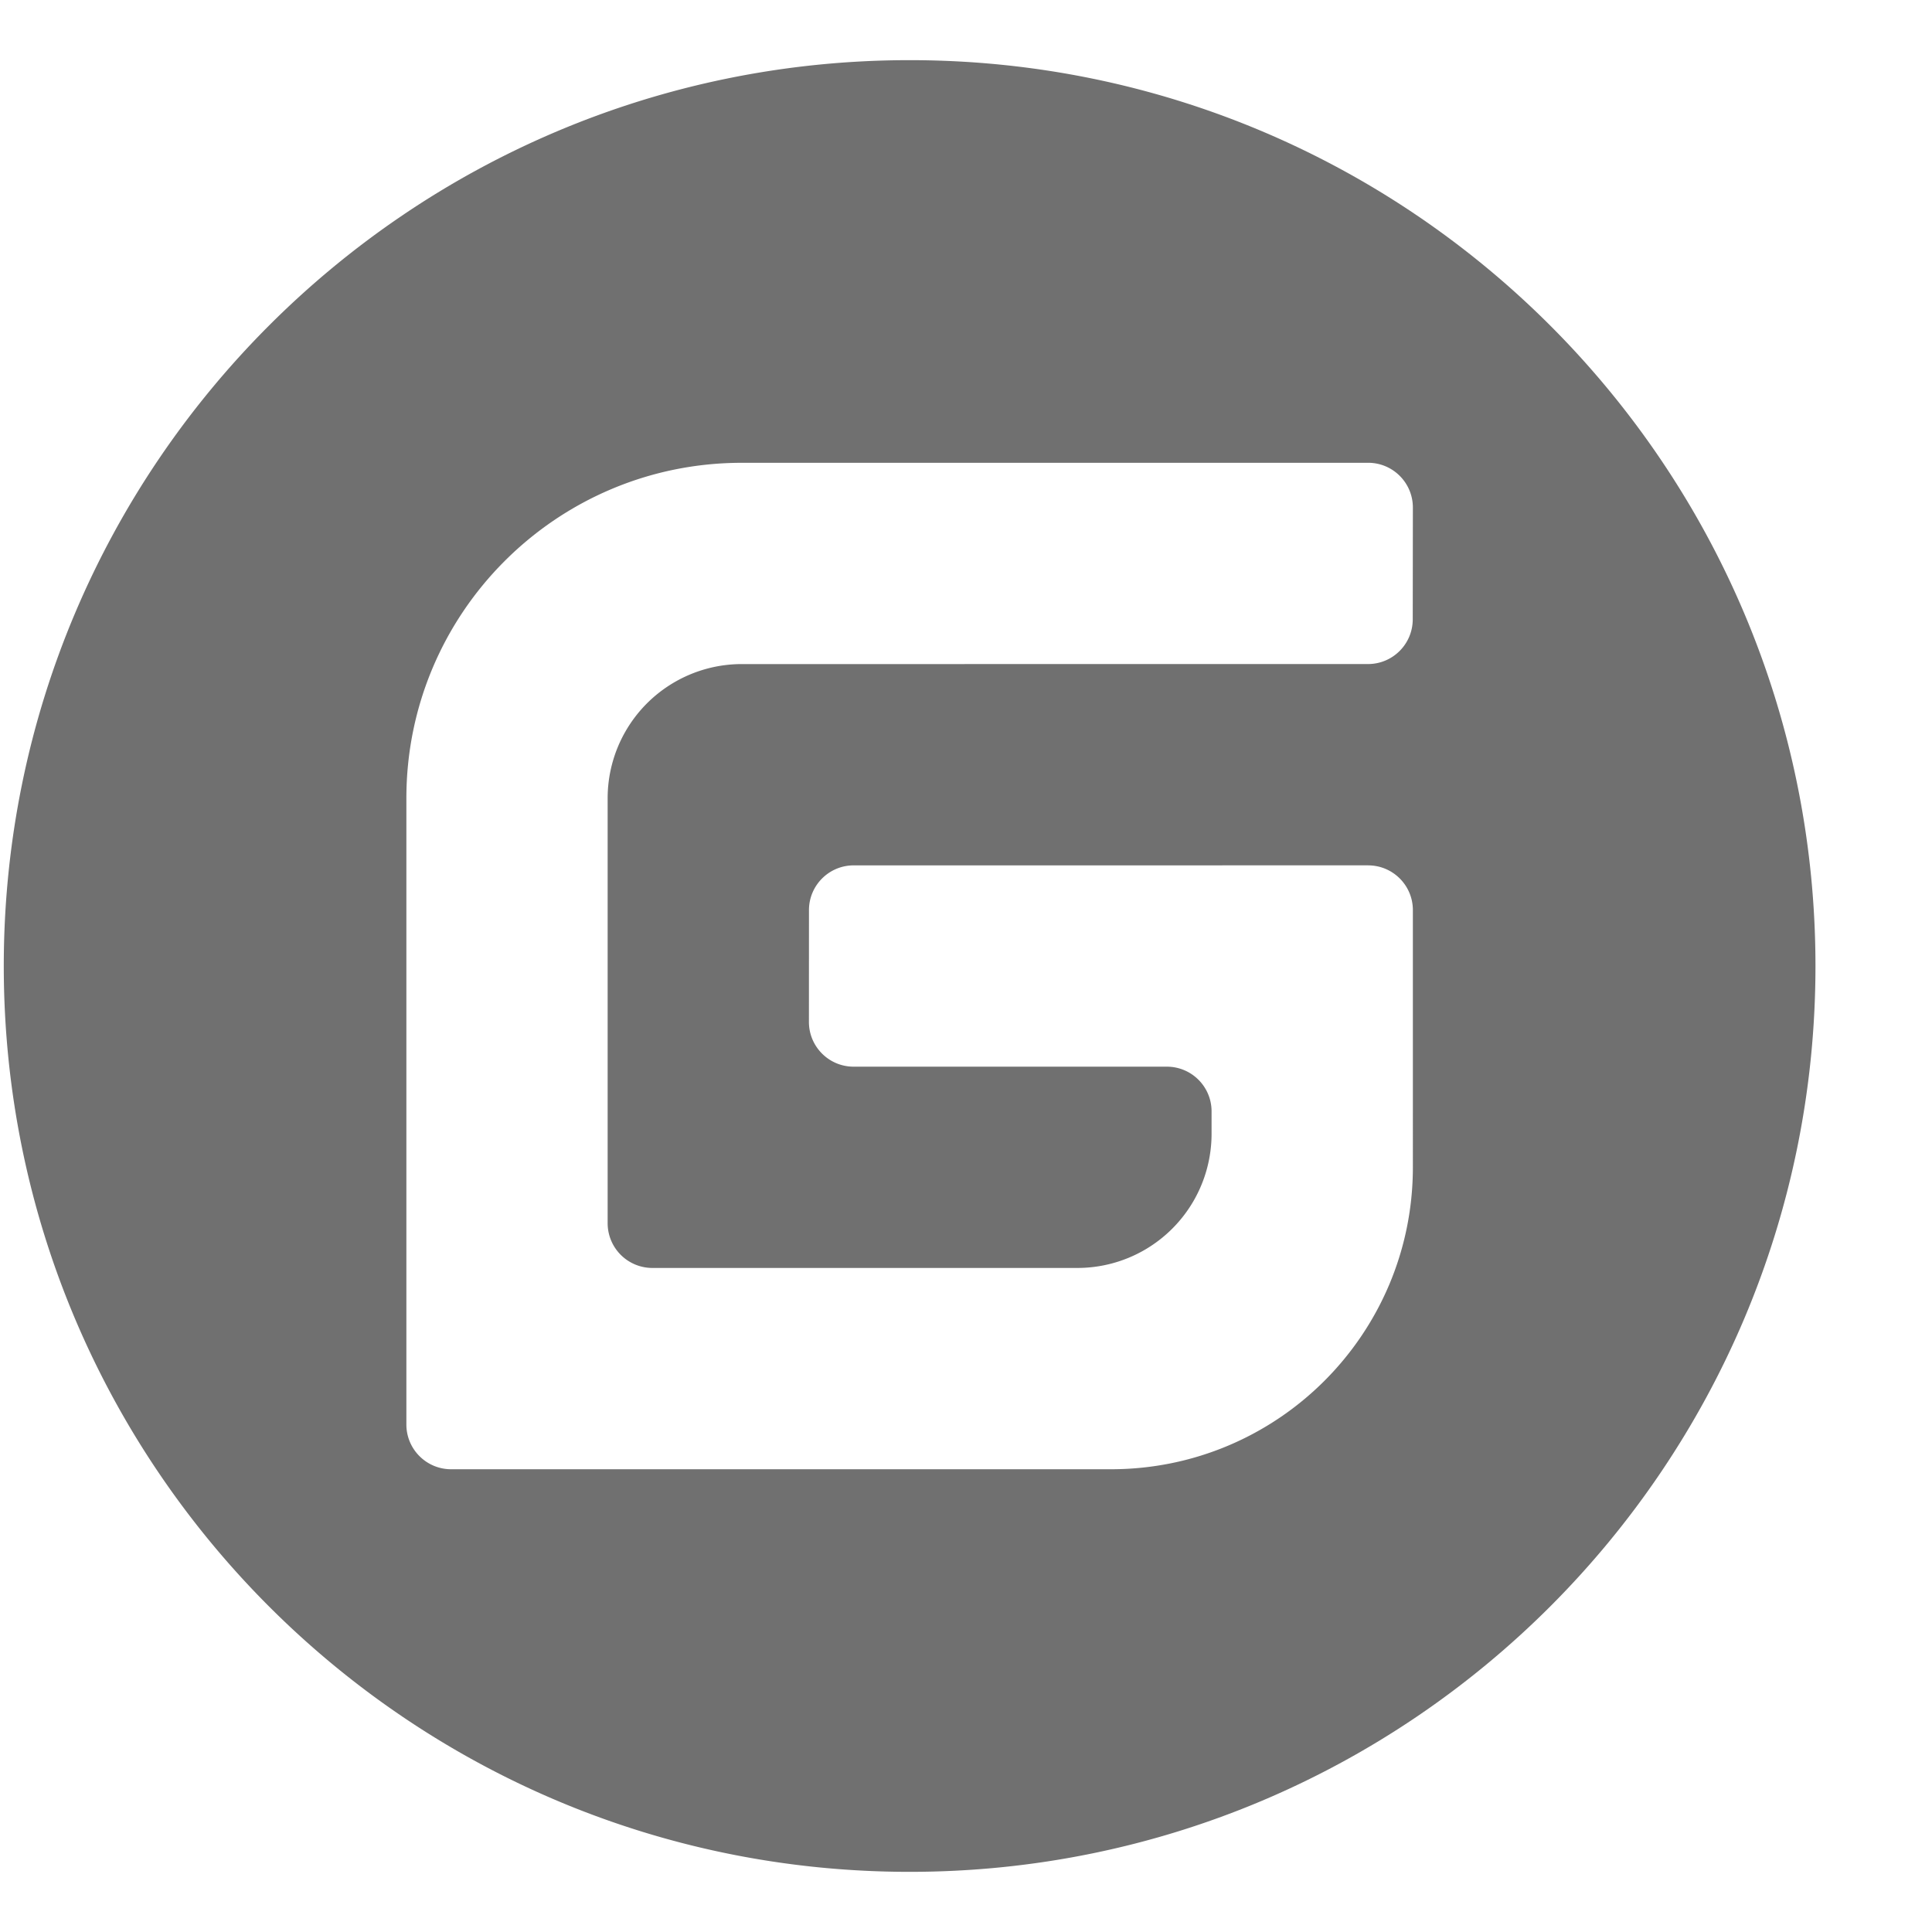 <svg t="1710385376023" class="icon" viewBox="0 0 1092 1024" version="1.1" xmlns="http://www.w3.org/2000/svg" p-id="1912" width="32" height="32"><path d="M514.133 1024c-282.766 0-512-229.234-512-512S231.367 0 514.133 0 1026.133 229.234 1026.133 512 796.899 1024 514.133 1024z m259.157-568.889l-290.759 0.014c-13.966 0-25.287 11.321-25.287 25.273l-0.028 63.218c0 13.966 11.306 25.287 25.273 25.287h177.024c13.966 0 25.287 11.306 25.287 25.272v12.644a75.847 75.847 0 0 1-75.848 75.848H368.739a25.287 25.287 0 0 1-25.287-25.273V417.194a75.847 75.847 0 0 1 75.848-75.847l353.92-0.015c13.966 0 25.273-11.306 25.287-25.273l0.071-63.188c0-13.966-11.306-25.287-25.272-25.301l-353.992 0.014c-104.719-0.014-189.624 84.892-189.624 189.609v353.964c0 13.967 11.32 25.287 25.287 25.287h372.935c94.266 0 170.666-76.401 170.666-170.666V480.398c0-13.952-11.32-25.273-25.287-25.273z" p-id="1913" fill="#707070"></path></svg>